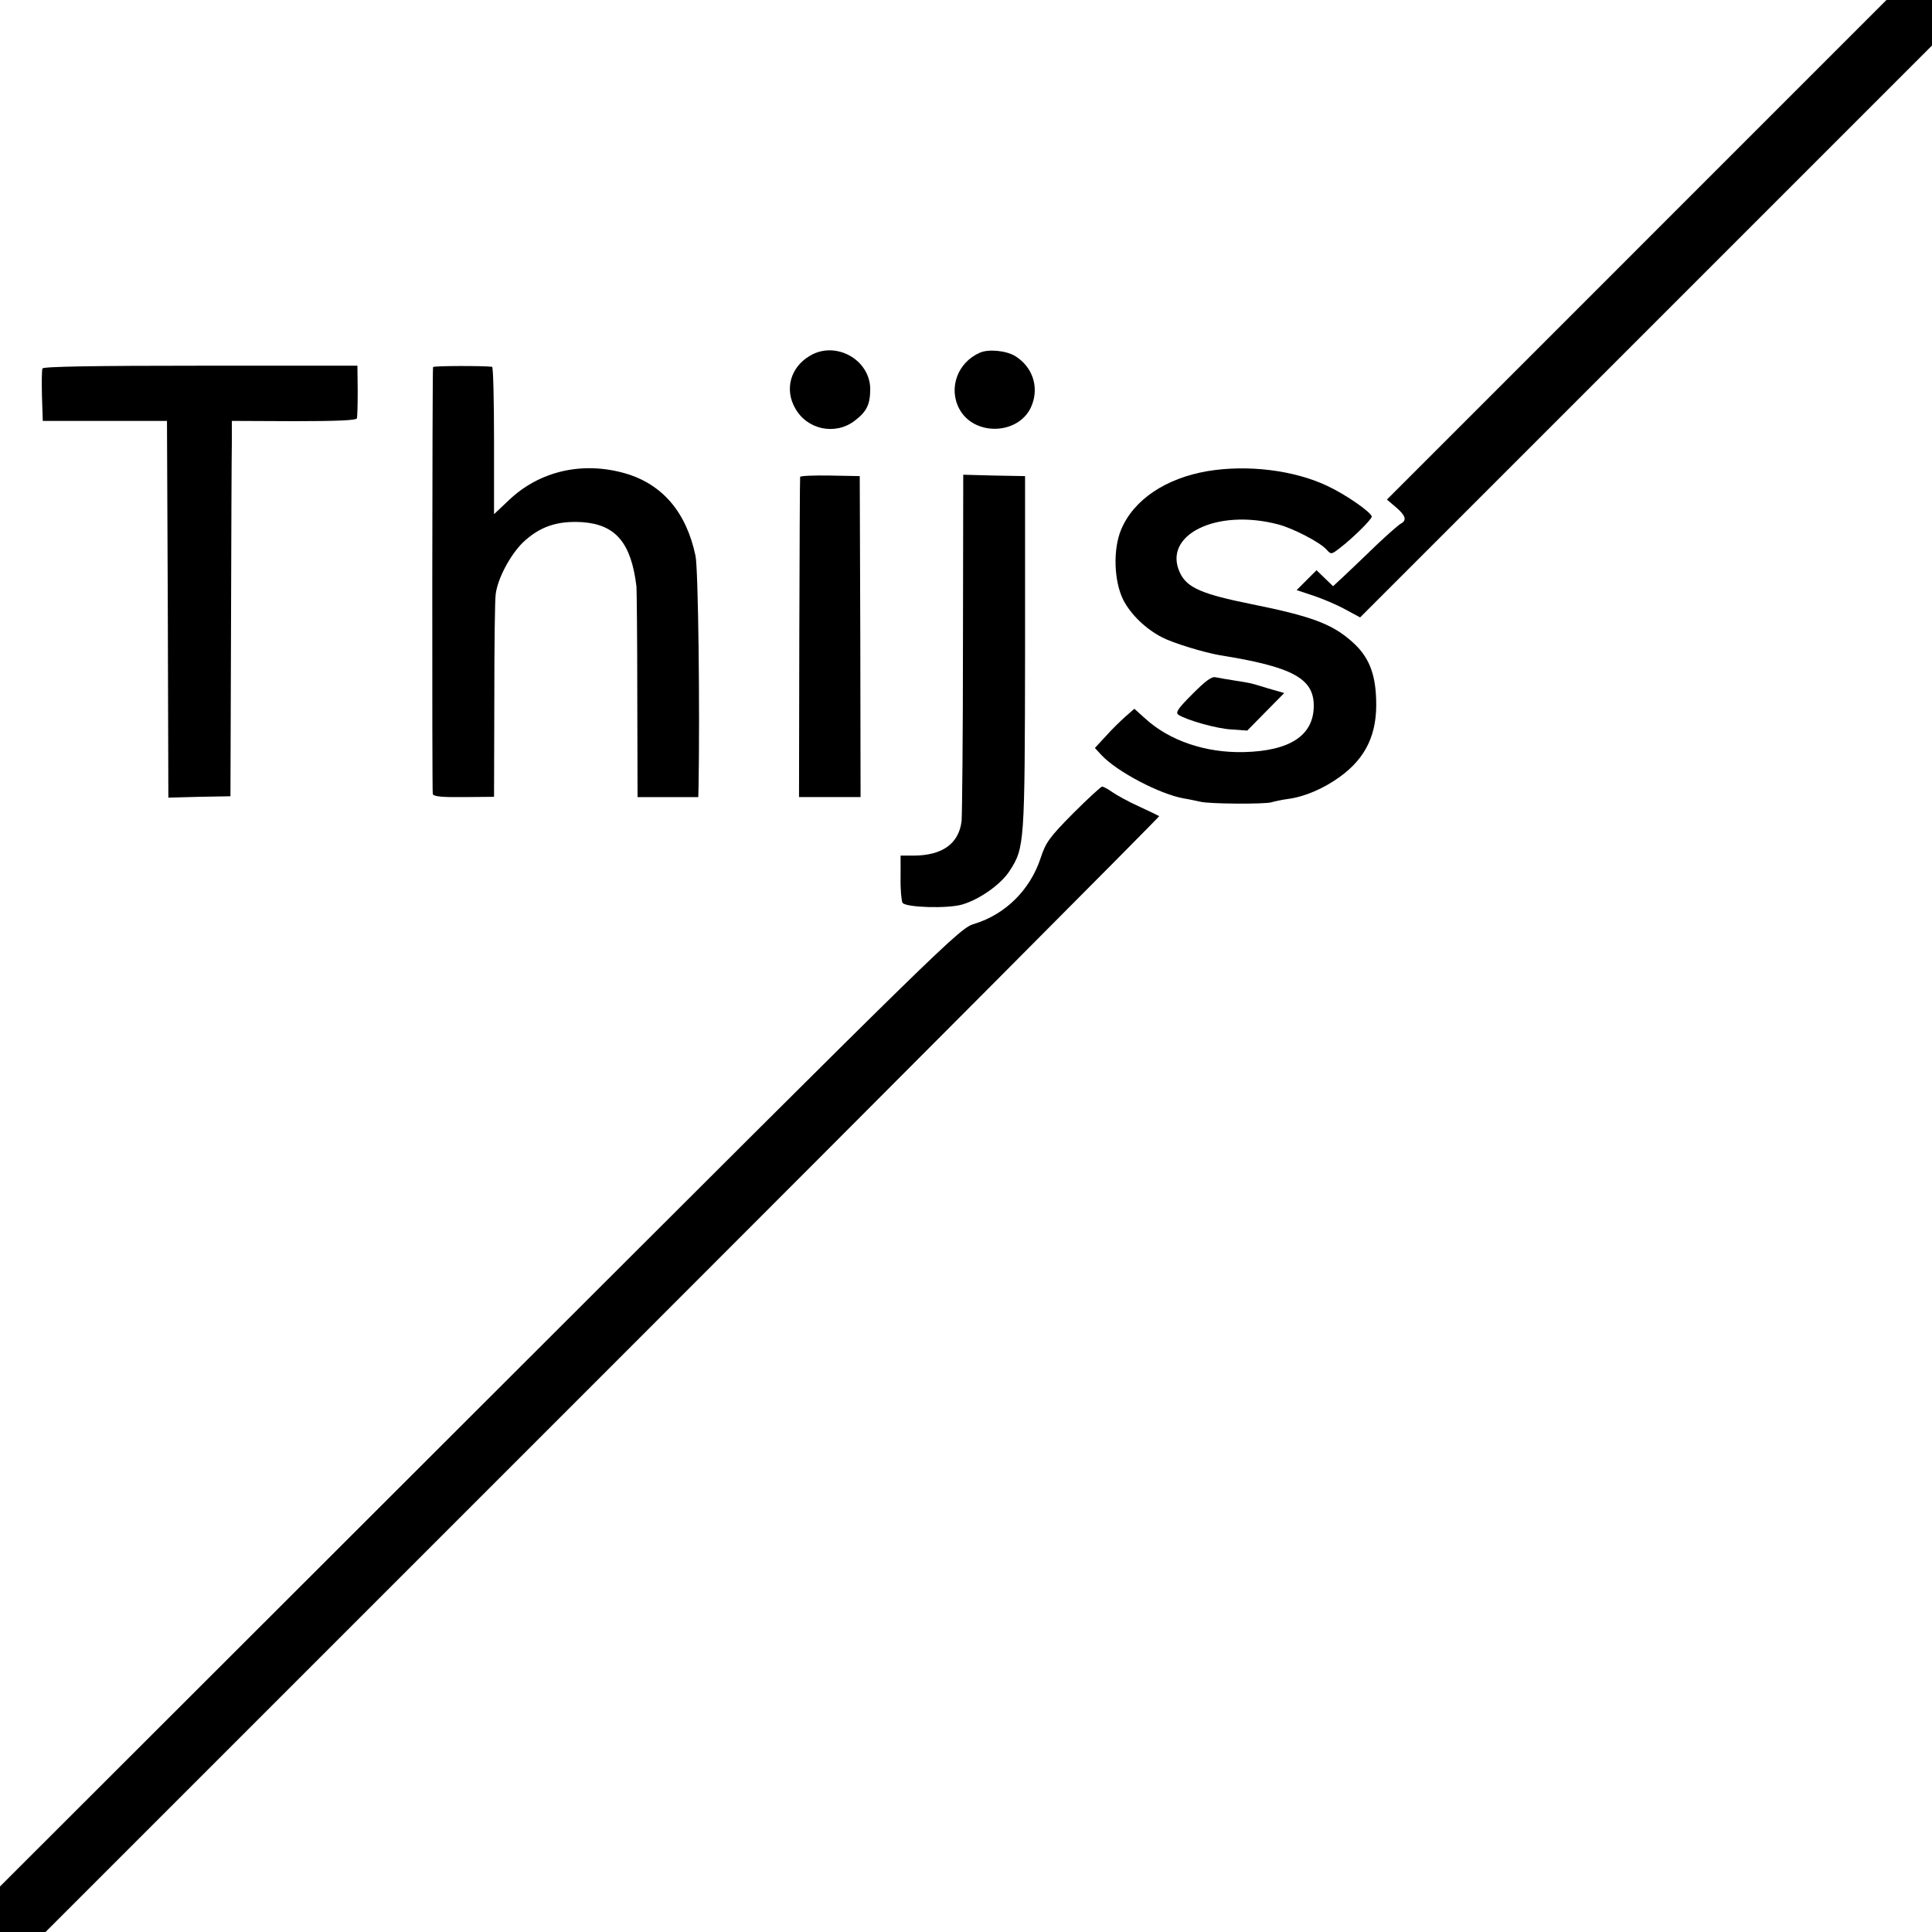 <?xml version="1.0" standalone="no"?>
<!DOCTYPE svg PUBLIC "-//W3C//DTD SVG 20010904//EN"
 "http://www.w3.org/TR/2001/REC-SVG-20010904/DTD/svg10.dtd">
<svg version="1.0" xmlns="http://www.w3.org/2000/svg"
 width="700pt" height="700pt" viewBox="0 0 700 700"
 preserveAspectRatio="xMidYMid meet">
<g transform="translate(0,700) scale(0.1,-0.1)"
fill="#000000" stroke="none">
<path d="M5930 6095 l-905 -905 33 -28 c35 -30 40 -47 18 -59 -8 -4 -48 -39
-88 -77 -40 -39 -92 -88 -115 -110 l-43 -40 -30 29 -30 29 -36 -36 -36 -36 63
-21 c35 -12 87 -34 115 -50 l52 -28 1036 1036 1036 1036 0 83 0 82 -83 0 -82
0 -905 -905z"/>
<path d="M2933 5710 c-69 -41 -91 -121 -52 -189 43 -78 145 -99 215 -46 45 34
57 60 57 117 -2 107 -128 175 -220 118z"/>
<path d="M3550 5722 c-80 -35 -114 -127 -75 -202 54 -104 223 -96 264 13 26
67 1 139 -61 177 -33 20 -97 26 -128 12z"/>
<path d="M154 5665 c-3 -6 -3 -51 -2 -100 l3 -90 225 0 225 0 3 -683 2 -682
113 3 112 2 2 600 c1 330 2 636 3 680 l0 80 225 -1 c153 0 225 3 228 10 2 6 3
51 3 101 l-1 90 -569 0 c-380 0 -570 -3 -572 -10z"/>
<path d="M1569 5670 c-3 -16 -4 -1537 -1 -1547 3 -9 35 -12 113 -11 l109 1 1
351 c0 193 2 365 5 383 7 57 52 141 98 187 61 58 125 80 217 74 120 -9 176
-75 195 -233 1 -11 3 -187 3 -391 l1 -372 110 0 110 0 1 36 c5 282 -1 790 -11
838 -33 158 -120 260 -255 299 -154 44 -309 9 -420 -96 l-55 -52 0 267 c0 146
-3 267 -7 267 -27 4 -213 4 -214 -1z"/>
<path d="M4375 5293 c-152 -26 -268 -104 -313 -212 -30 -72 -26 -187 8 -255
27 -52 80 -104 140 -135 40 -21 152 -55 210 -65 263 -42 340 -84 340 -183 0
-107 -85 -164 -254 -168 -138 -3 -268 41 -356 121 l-40 36 -32 -28 c-18 -16
-51 -48 -72 -72 l-39 -42 24 -26 c56 -60 212 -142 299 -157 19 -3 46 -9 60
-12 33 -8 231 -9 256 -2 10 3 37 9 59 12 62 8 131 38 189 80 96 69 137 157
132 282 -3 95 -28 155 -85 206 -73 66 -148 94 -366 138 -179 36 -233 59 -259
112 -67 138 131 236 355 177 54 -14 152 -65 175 -91 17 -19 18 -18 48 5 46 35
116 104 116 114 0 15 -95 81 -162 112 -121 57 -289 77 -433 53z"/>
<path d="M2899 5272 c-1 -4 -2 -267 -3 -584 l-1 -576 111 0 112 0 -1 582 -2
581 -107 2 c-60 1 -109 -1 -109 -5z"/>
<path d="M3489 4672 c0 -334 -3 -625 -5 -647 -10 -82 -70 -125 -175 -125 l-46
0 0 -79 c-1 -43 3 -84 7 -92 11 -17 164 -22 217 -6 64 19 141 74 172 123 53
83 54 97 55 789 l0 640 -112 2 -112 3 -1 -608z"/>
<path d="M4320 4485 c-53 -53 -62 -67 -50 -75 32 -20 138 -50 192 -53 l57 -4
67 68 67 68 -59 17 c-69 21 -56 18 -119 28 -27 4 -59 10 -70 12 -15 4 -37 -13
-85 -61z"/>
<path d="M3888 4053 c-86 -87 -99 -105 -118 -163 -38 -115 -128 -203 -239
-237 -55 -16 -83 -44 -1793 -1752 l-1738 -1736 0 -82 0 -83 83 0 82 0 2020
2020 c1110 1110 2017 2021 2015 2023 -3 2 -36 18 -73 35 -38 17 -81 41 -97 52
-15 11 -32 20 -37 20 -4 0 -52 -44 -105 -97z"/>
</g>
</svg>
